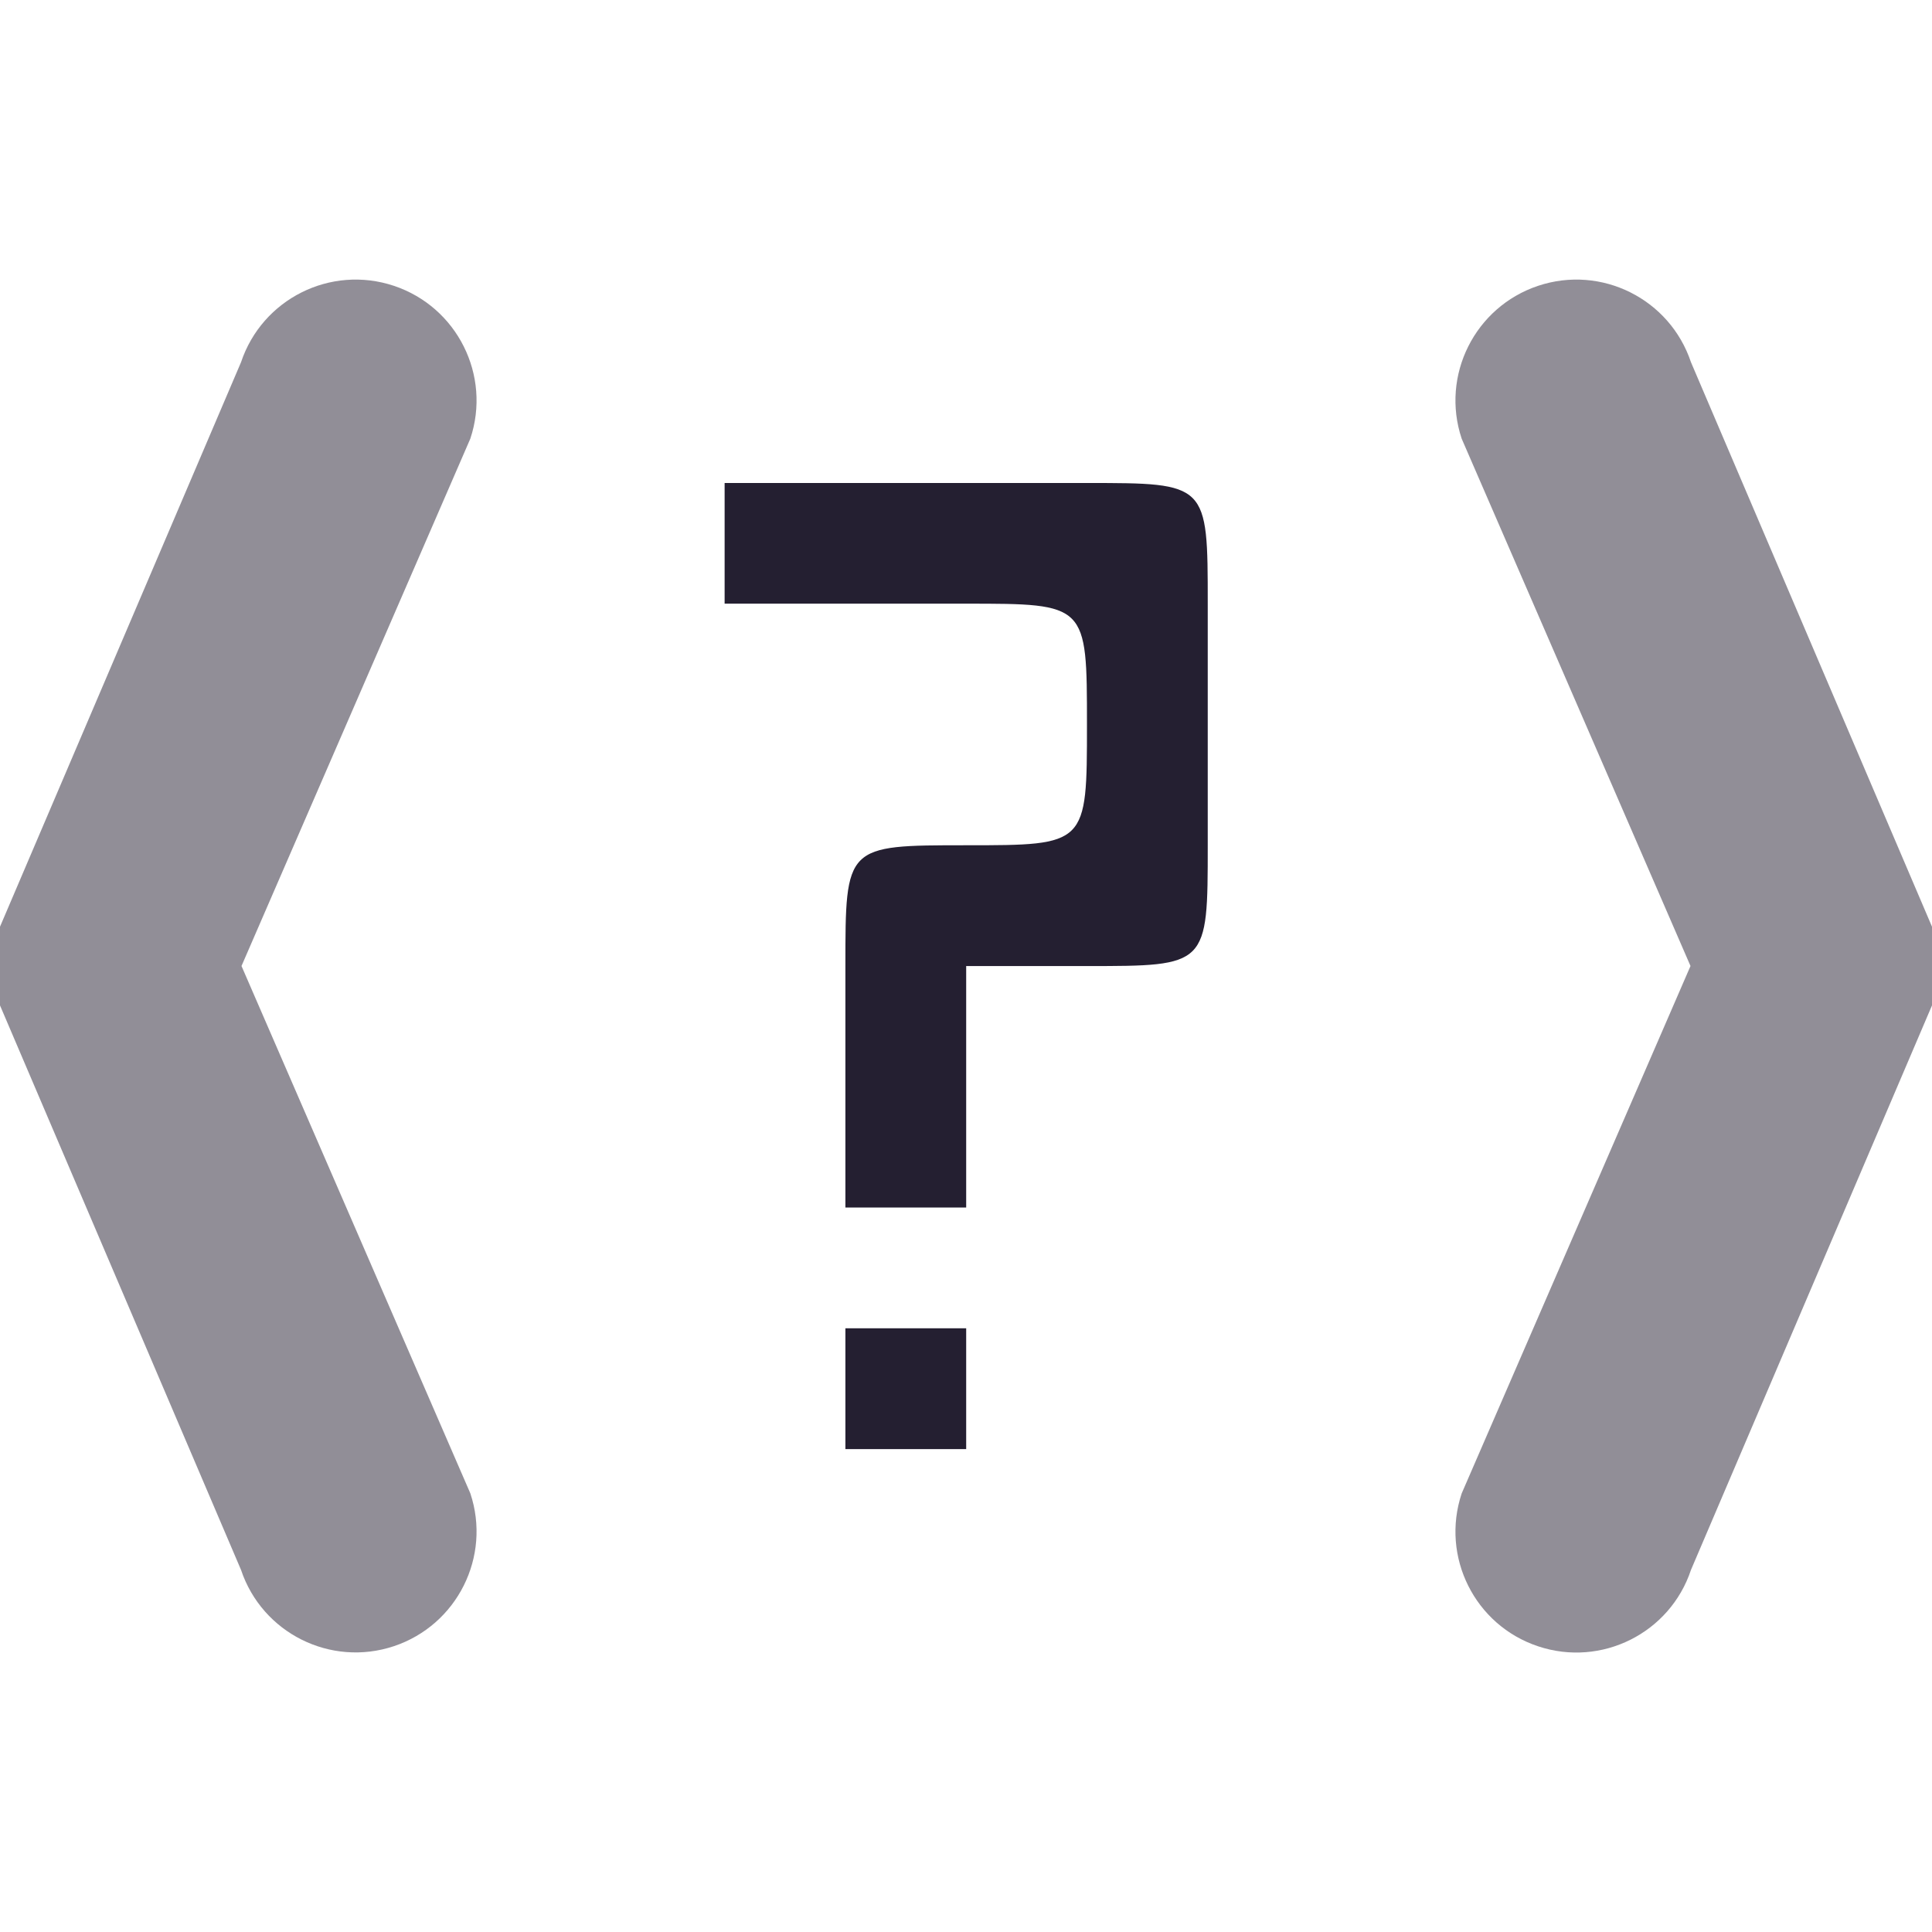 <?xml version="1.0" encoding="UTF-8" standalone="no"?>
<svg
   height="16"
   width="16"
   version="1.1"
   id="svg6"
   xmlns="http://www.w3.org/2000/svg"
   xmlns:svg="http://www.w3.org/2000/svg"
   xmlns:rdf="http://www.w3.org/1999/02/22-rdf-syntax-ns#"
   xmlns:cc="http://creativecommons.org/ns#"
   xmlns:dc="http://purl.org/dc/elements/1.1/">
  <defs
     id="defs10" />
  <path
     style="color:#000000;fill:#241f31;stroke-linecap:round;stroke-linejoin:round;-inkscape-stroke:none;fill-opacity:0.5"
     d="M 3.262,2.367 C 2.737,2.192 2.171,2.476 1.996,3 l -2,4.684 c -0.068,0.205 -0.068,0.427 0,0.633 l 2,4.684 C 2.171,13.524 2.737,13.808 3.262,13.633 3.786,13.458 4.07,12.891 3.895,12.367 L 2,8 3.895,3.633 C 4.07,3.109 3.786,2.542 3.262,2.367 Z"
     id="path1022" />
  <path
     style="color:#000000;fill:#241f31;stroke-linecap:round;stroke-linejoin:round;-inkscape-stroke:none;fill-opacity:0.5"
     d="M 12.738,2.367 C 13.263,2.192 13.829,2.476 14.004,3 l 2,4.684 c 0.068,0.205 0.068,0.427 0,0.633 l -2,4.684 c -0.174,0.524 -0.741,0.808 -1.266,0.633 -0.524,-0.174 -0.808,-0.741 -0.633,-1.266 L 14,8 12.105,3.633 C 11.93,3.109 12.214,2.542 12.738,2.367 Z"
     id="path1022-3" />
  <g
     aria-label="?"
     id="text3019"
     style="font-size:10px;line-height:1.25;fill:#241f31;stroke-width:0.95"
     transform="matrix(1.028,0,0,1.078,0.861,0.766)">
    <path
       d="M 5.973,9.494 H 6.946 V 10.422 H 5.973 Z M 6.946,8.566 H 5.973 c 0,-0.928 0,-0.928 0,-1.855 0,-0.928 0,-0.928 0.973,-0.928 0.973,0 0.973,0 0.973,-0.928 0,-0.928 0,-0.928 -0.973,-0.928 -0.726,0 -1.399,0 -1.946,0 V 3 c 0.973,0 1.946,0 2.919,0 0.973,0 0.973,0 0.973,0.928 0,0.67 0,1.144 0,1.855 0,0.928 0,0.928 -0.973,0.928 -0.973,0 -0.742,0 -0.973,0 0,0.387 0,0.928 0,1.855 z"
       id="path8642"
       style="fill:#241f31;stroke-width:0.95" />
  </g>
</svg>
